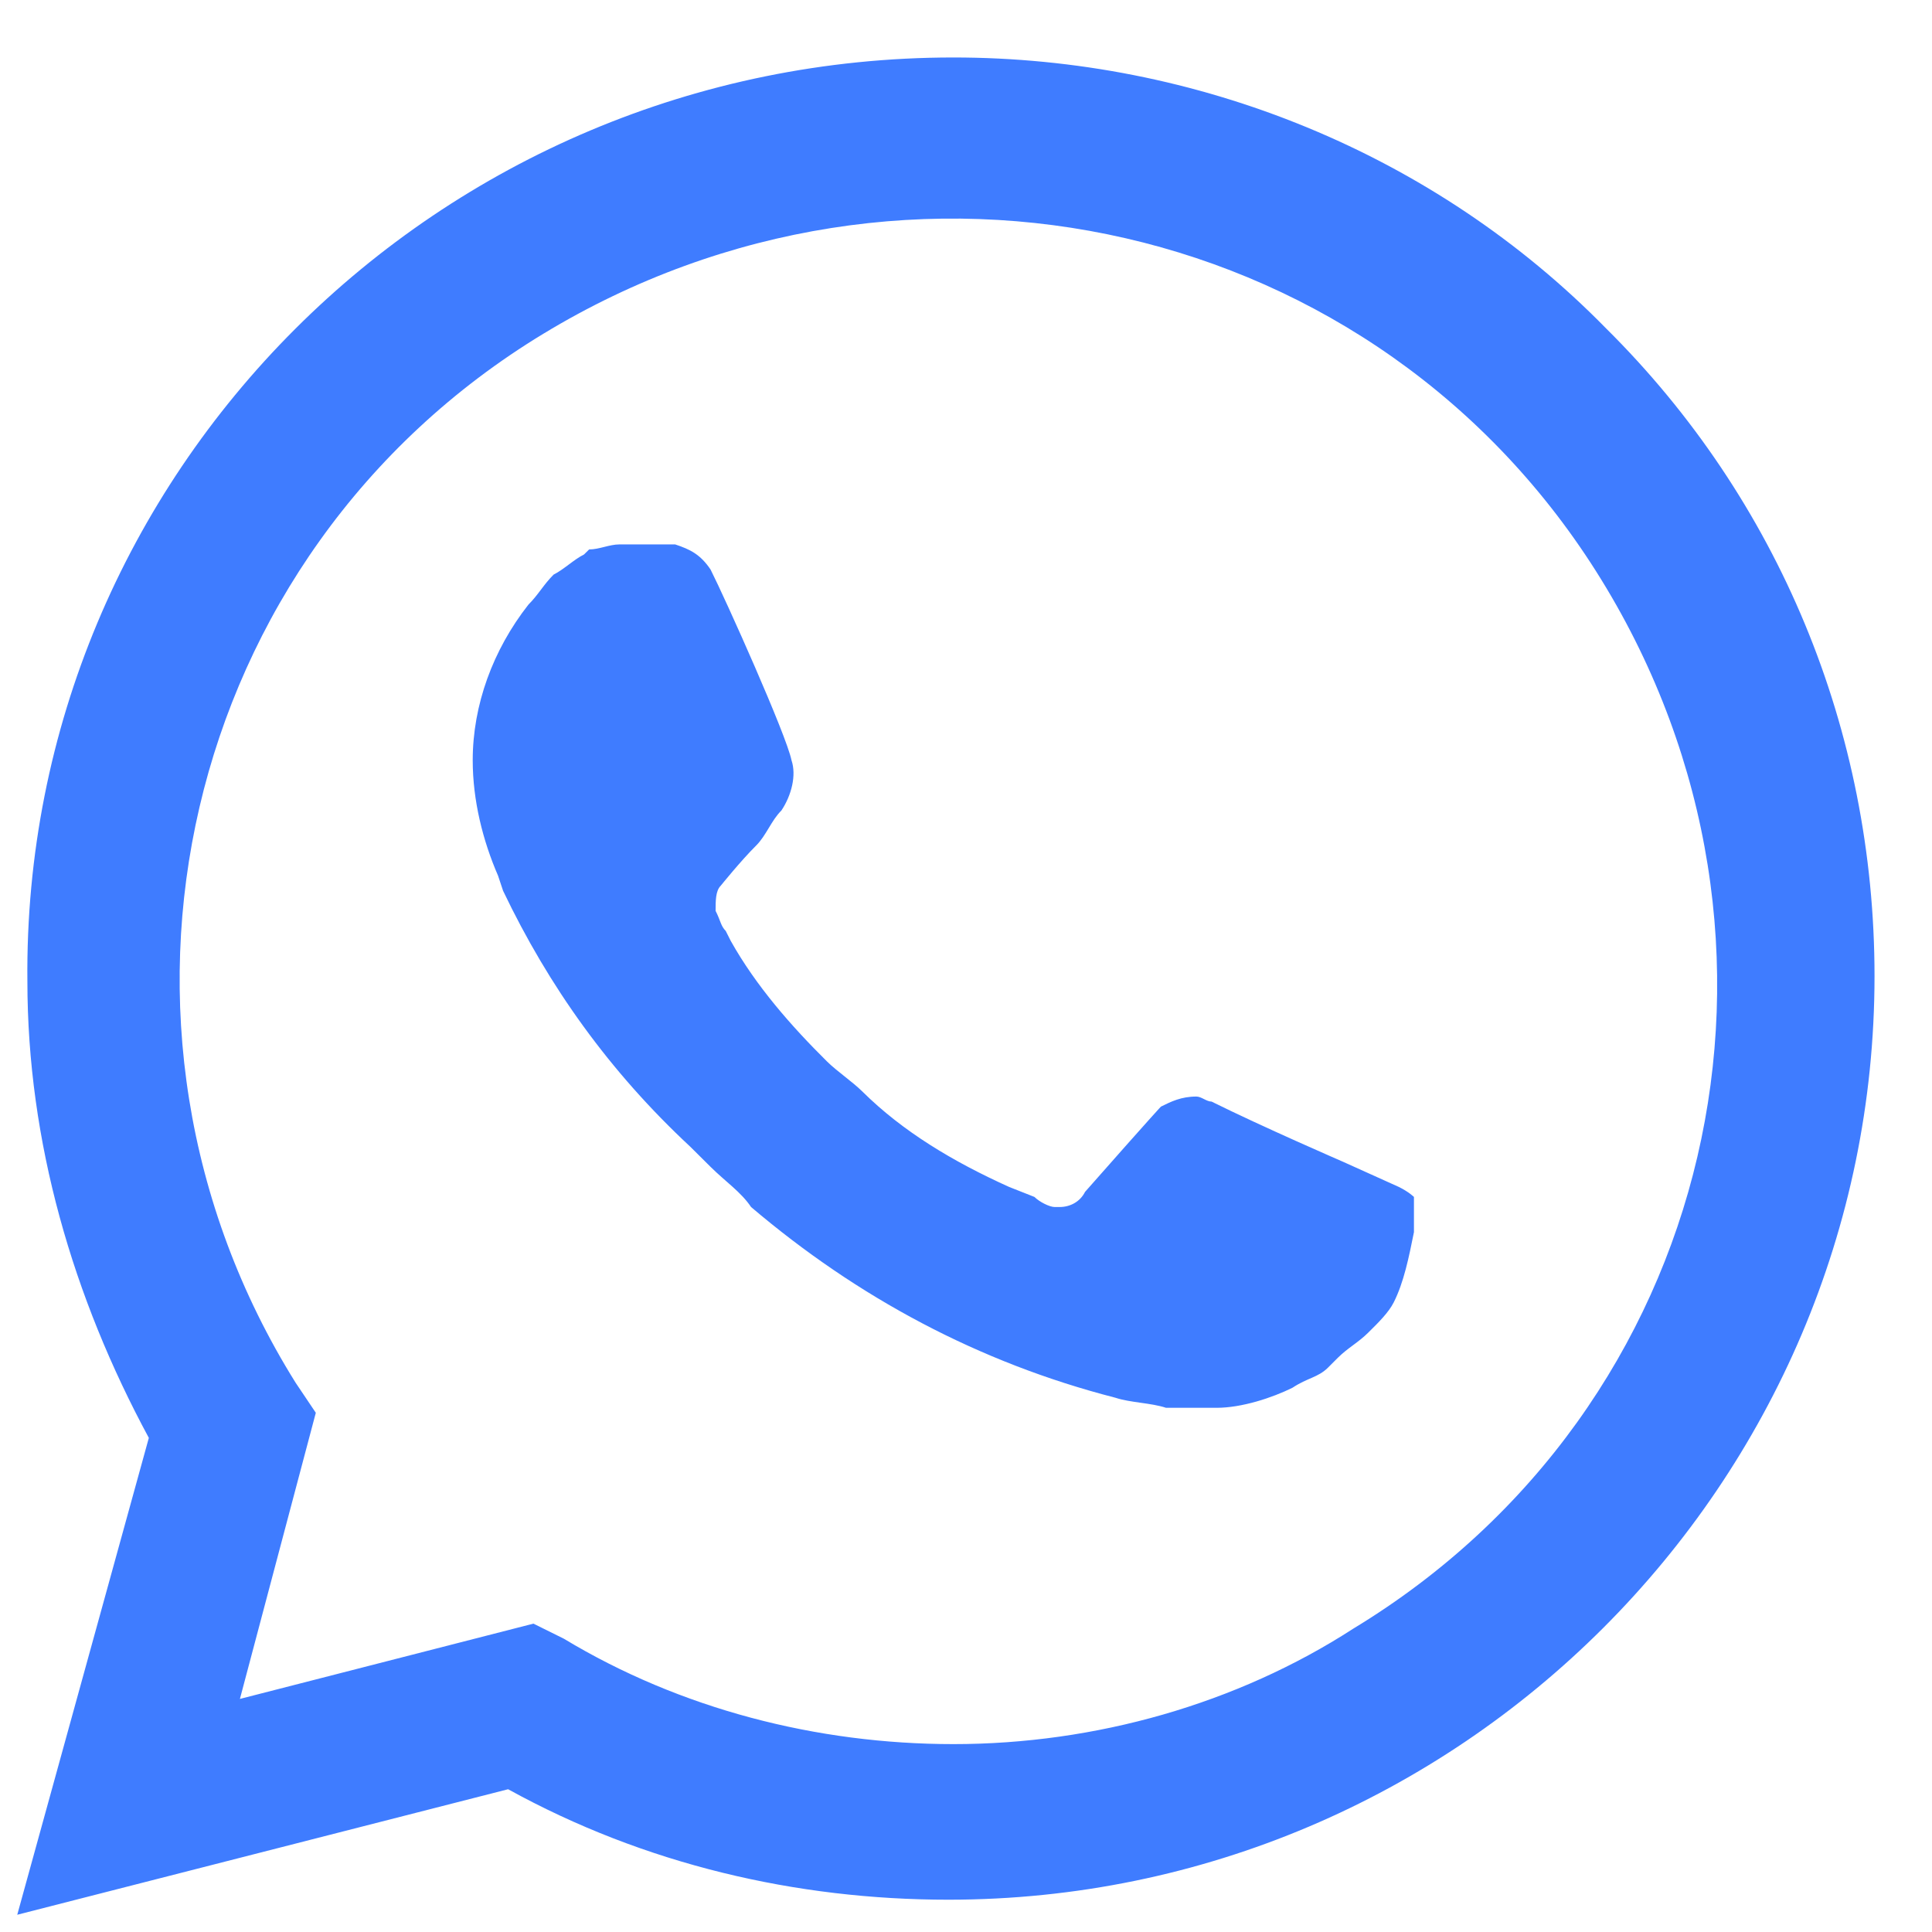 <svg width="28" height="28" viewBox="0 0 28 28" fill="none" xmlns="http://www.w3.org/2000/svg">
<path d="M23.279 4.762C20.786 2.216 17.339 0.833 13.818 0.833C6.337 0.833 0.323 6.872 0.397 14.219C0.397 16.547 1.057 18.802 2.157 20.839L0.25 27.75L7.364 25.931C9.344 27.023 11.545 27.532 13.745 27.532C21.153 27.532 27.167 21.494 27.167 14.146C27.167 10.582 25.773 7.235 23.279 4.762ZM13.818 25.277C11.838 25.277 9.858 24.767 8.171 23.749L7.731 23.531L3.477 24.622L4.577 20.475L4.284 20.039C1.057 14.874 2.597 8.036 7.878 4.835C13.158 1.634 19.979 3.161 23.206 8.399C26.433 13.637 24.893 20.403 19.612 23.604C17.925 24.695 15.872 25.277 13.818 25.277ZM20.273 17.202L19.466 16.838C19.466 16.838 18.292 16.329 17.559 15.965C17.485 15.965 17.412 15.892 17.339 15.892C17.119 15.892 16.972 15.965 16.825 16.038C16.825 16.038 16.752 16.11 15.725 17.274C15.652 17.42 15.505 17.493 15.358 17.493H15.285C15.212 17.493 15.065 17.42 14.992 17.347L14.625 17.202C13.818 16.838 13.085 16.401 12.498 15.819C12.351 15.674 12.132 15.528 11.985 15.383C11.471 14.874 10.958 14.292 10.591 13.637L10.518 13.492C10.445 13.419 10.445 13.346 10.371 13.201C10.371 13.055 10.371 12.91 10.445 12.837C10.445 12.837 10.738 12.473 10.958 12.255C11.105 12.109 11.178 11.891 11.325 11.746C11.471 11.527 11.545 11.236 11.471 11.018C11.398 10.654 10.518 8.69 10.298 8.254C10.151 8.036 10.005 7.963 9.785 7.89H9.564C9.418 7.89 9.198 7.89 8.978 7.89C8.831 7.89 8.684 7.963 8.538 7.963L8.464 8.036C8.318 8.108 8.171 8.254 8.024 8.327C7.878 8.472 7.804 8.617 7.658 8.763C7.144 9.418 6.851 10.218 6.851 11.018C6.851 11.6 6.997 12.182 7.218 12.691L7.291 12.91C7.951 14.292 8.831 15.528 10.005 16.62L10.298 16.911C10.518 17.129 10.738 17.274 10.885 17.493C12.425 18.802 14.185 19.748 16.165 20.257C16.385 20.33 16.679 20.33 16.899 20.403C17.119 20.403 17.412 20.403 17.632 20.403C17.999 20.403 18.439 20.257 18.732 20.112C18.952 19.966 19.099 19.966 19.246 19.821L19.392 19.675C19.539 19.53 19.686 19.457 19.832 19.311C19.979 19.166 20.126 19.02 20.199 18.875C20.346 18.584 20.419 18.22 20.492 17.857C20.492 17.711 20.492 17.493 20.492 17.347C20.492 17.347 20.419 17.274 20.273 17.202Z" fill="#3F7CFF"/>
</svg>

